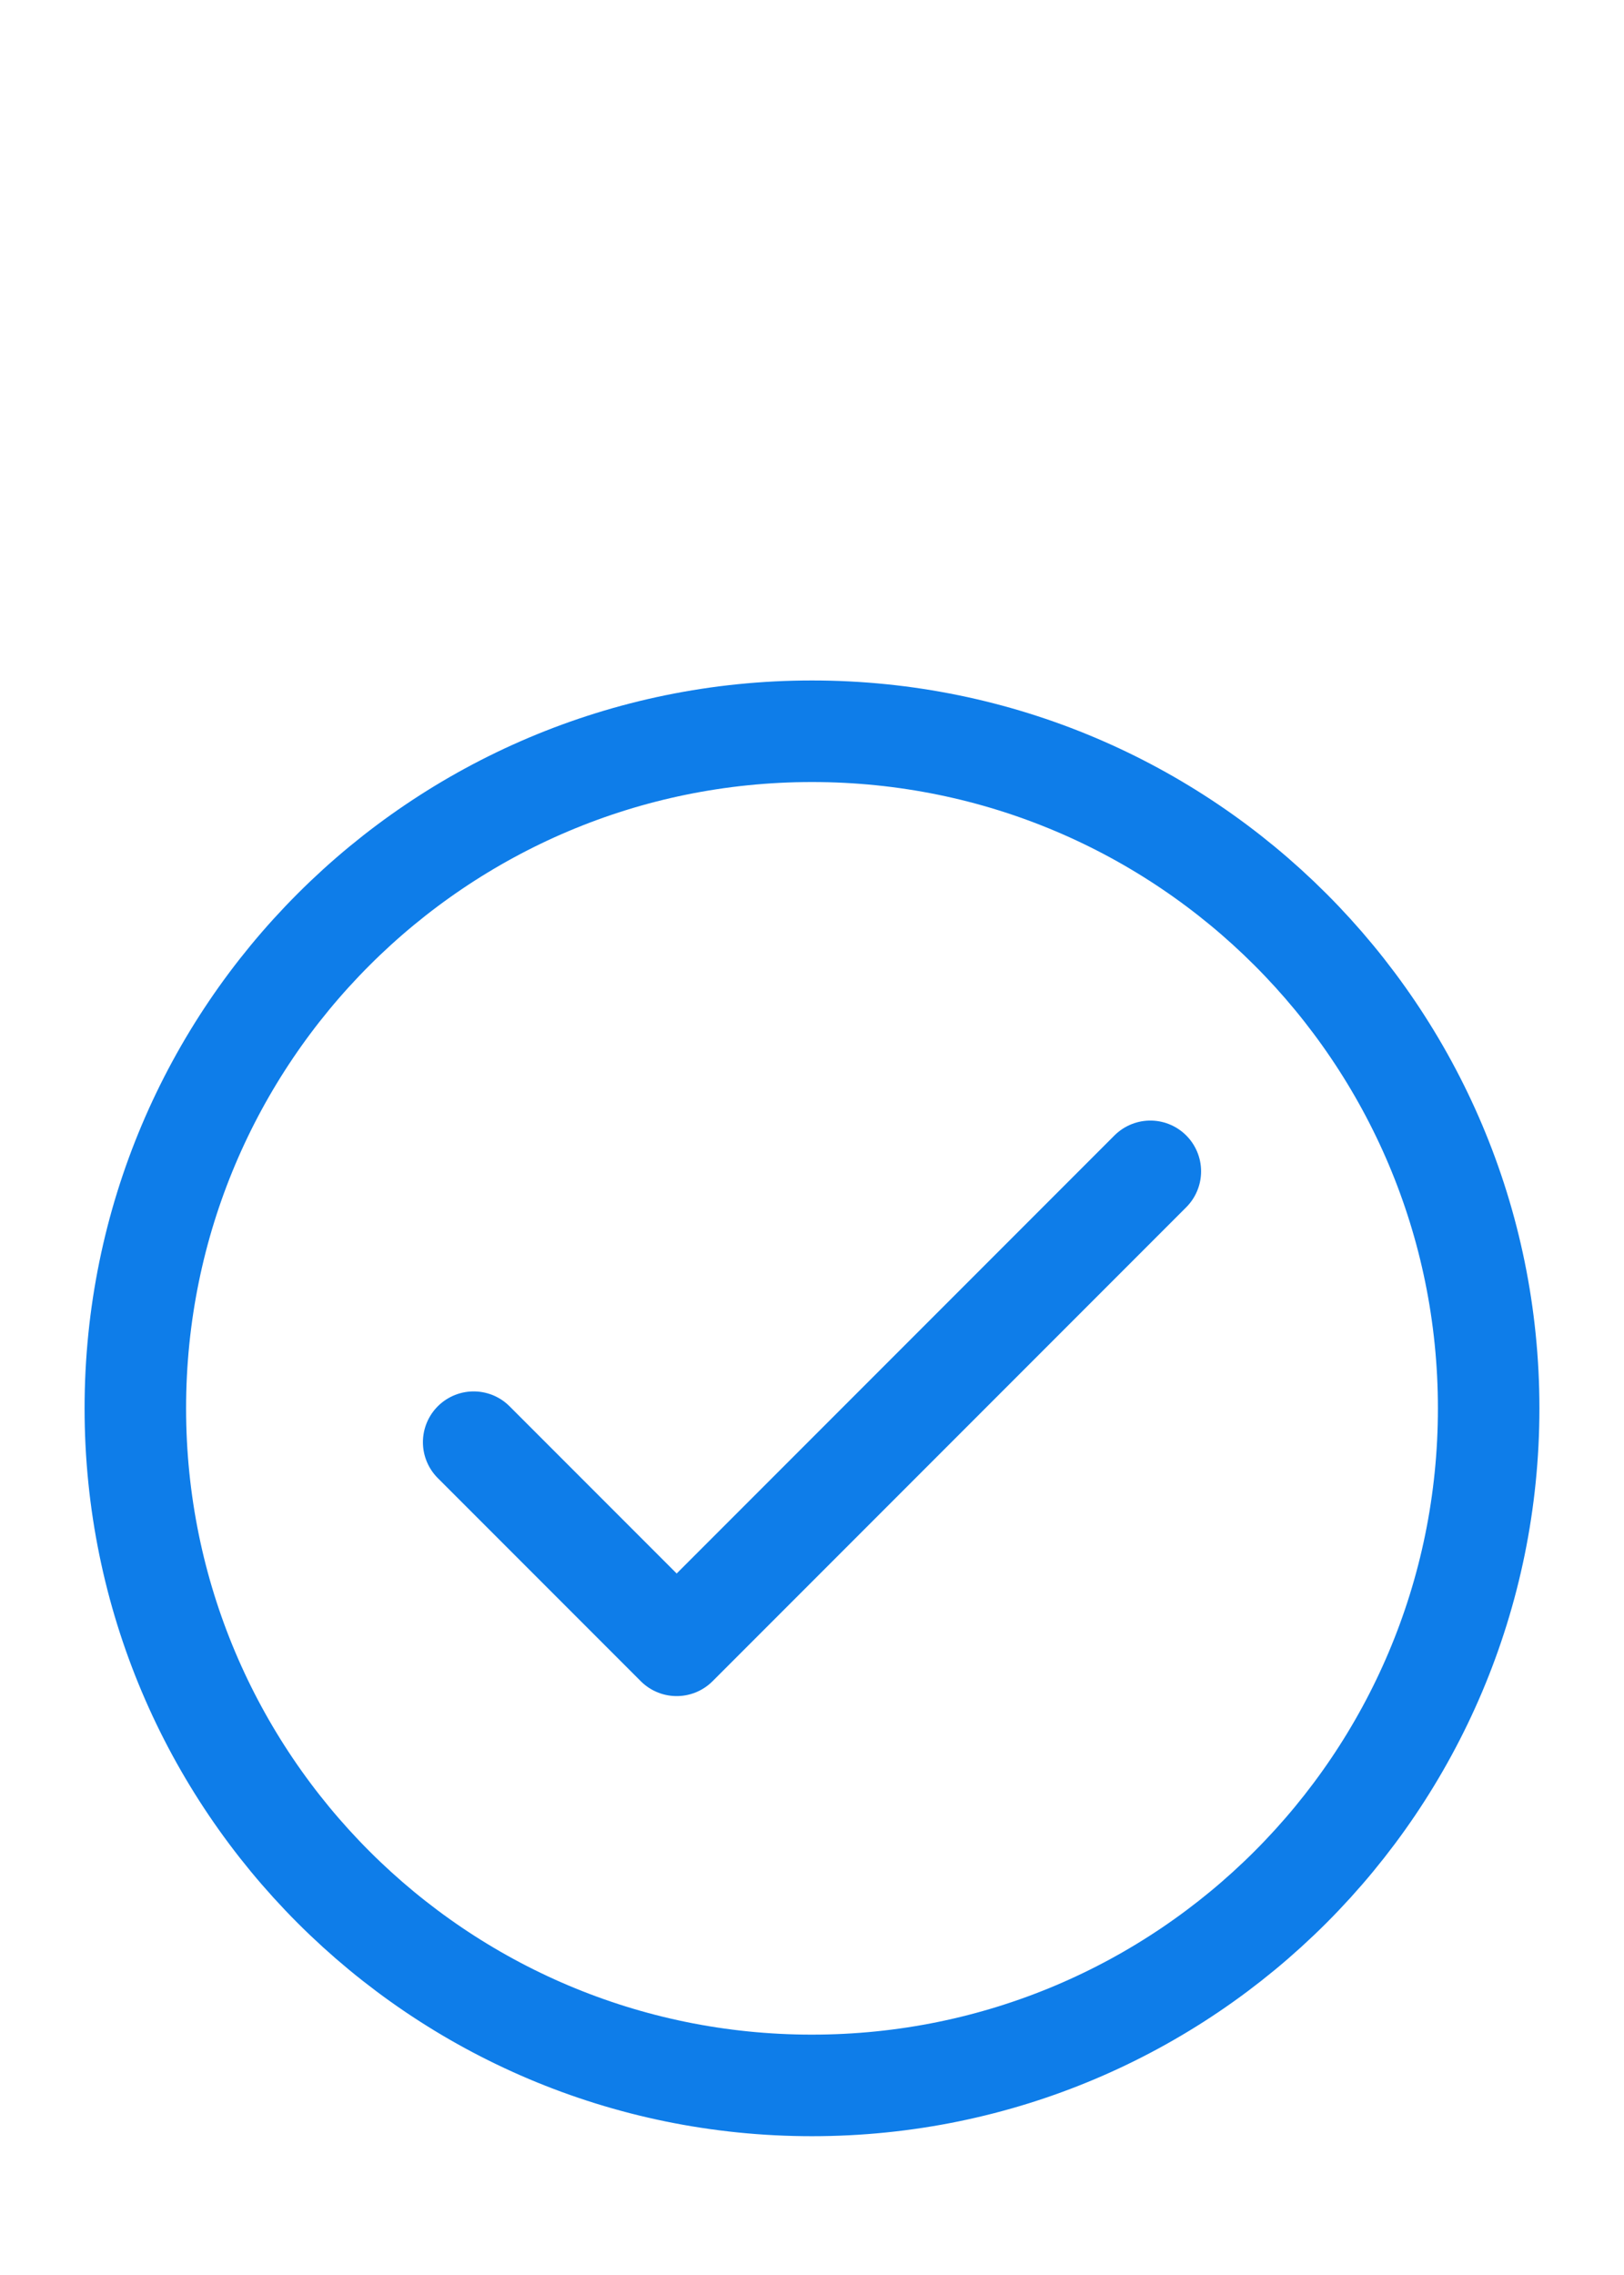 <?xml version="1.0" encoding="UTF-8"?><svg width="10px" height="14px" stroke-width="1.5" viewBox="0 -4 24 24" fill="none" xmlns="http://www.w3.org/2000/svg" color="#0e7de9"><path d="M7 12.5l3 3 7-7" stroke="#0e7de9" stroke-width="1.5" stroke-linecap="round" stroke-linejoin="round"></path><path d="M12 22c5.523 0 10-4.477 10-10S17.523 2 12 2 2 6.477 2 12s4.477 10 10 10z" stroke="#0e7de9" stroke-width="1.5" stroke-linecap="round" stroke-linejoin="round"></path></svg>
